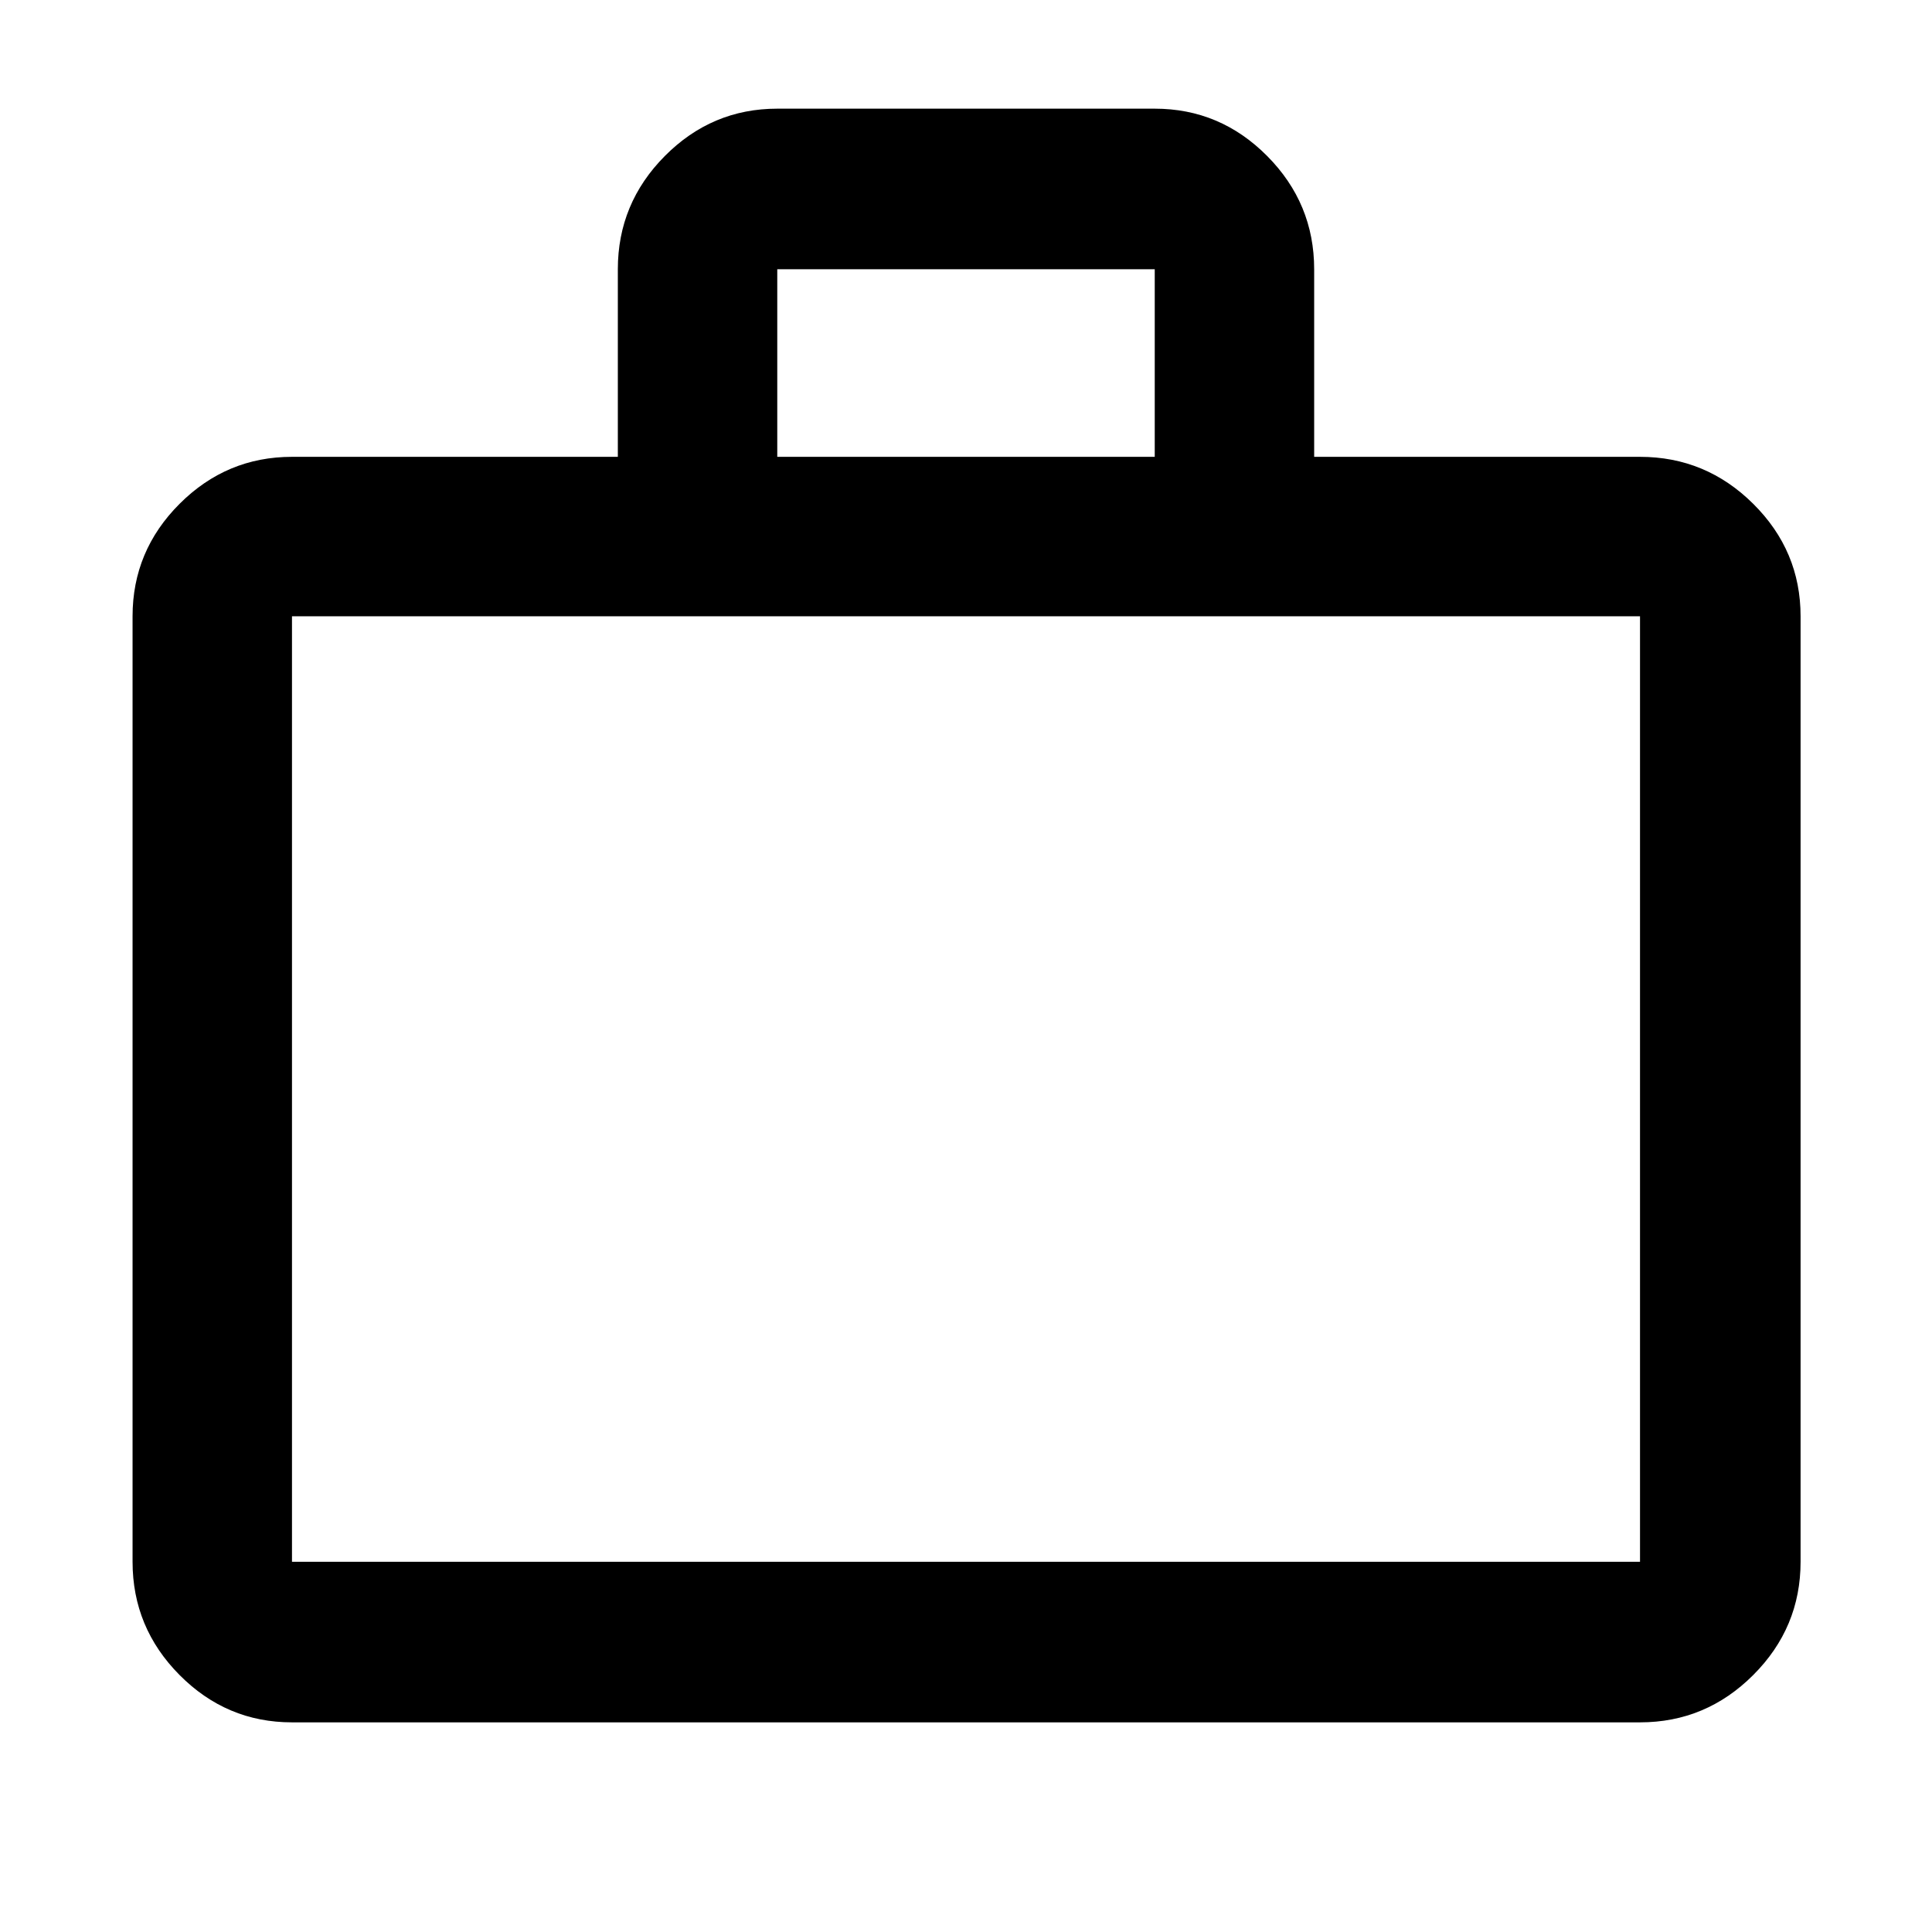 <svg xmlns="http://www.w3.org/2000/svg" width="48" height="48" viewBox="0 -960 960 960"><path d="M145.087-104.173q-32.507 0-55.862-23.522-23.356-23.522-23.356-56.262v-469.825q0-32.507 23.356-55.863 23.355-23.356 55.862-23.356h161.912v-93.217q0-32.74 23.356-56.262 23.356-23.521 55.863-23.521h187.564q32.507 0 55.863 23.521 23.356 23.522 23.356 56.262v93.217h161.912q32.74 0 56.262 23.356 23.521 23.356 23.521 55.863v469.825q0 32.74-23.521 56.262-23.522 23.522-56.262 23.522H145.087Zm0-79.784h669.826v-469.825H145.087v469.825Zm241.131-549.044h187.564v-93.217H386.218v93.217ZM145.087-183.957v-469.825 469.825Z"/></svg>